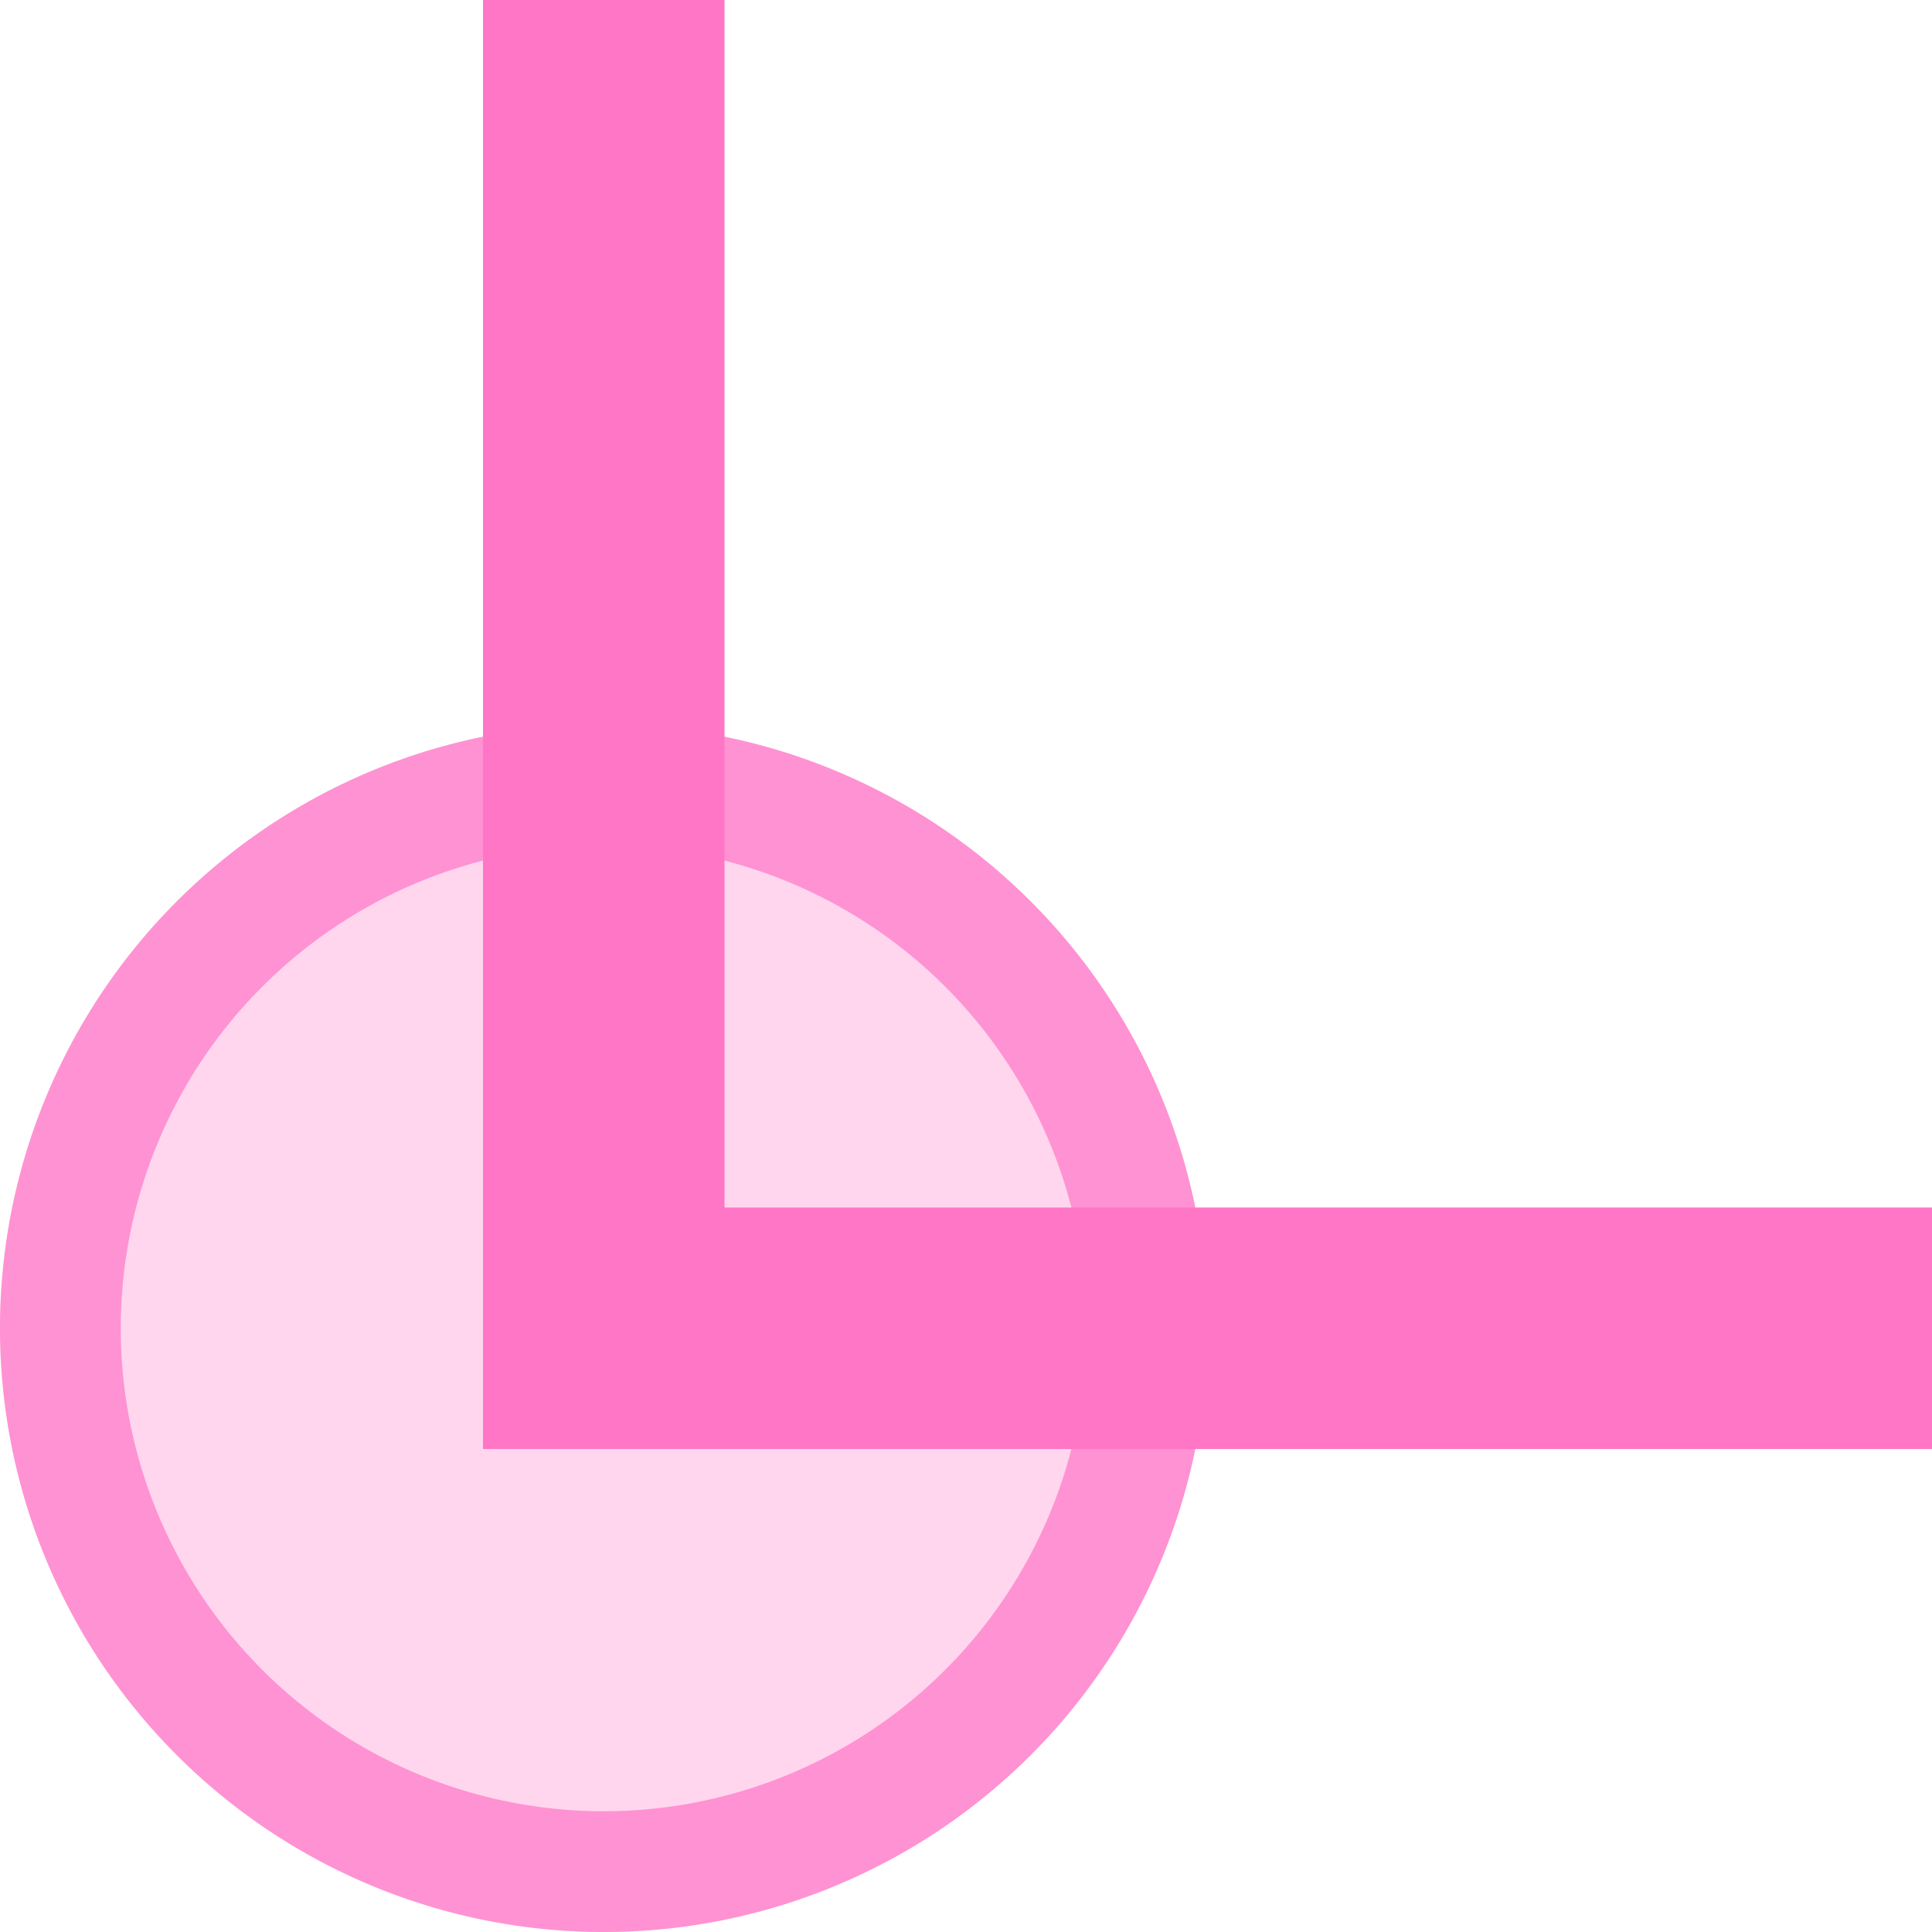 <svg xmlns="http://www.w3.org/2000/svg" width="16" height="16" version="1.1">
 <defs>
  <style id="current-color-scheme" type="text/css">
   .ColorScheme-Text { color:#ff76c6; } .ColorScheme-Highlight { color:#4285f4; }
  </style>
 </defs>
 <path style="fill:currentColor;opacity:0.3" class="ColorScheme-Text" d="M 10,11 A 5,5 0 0 1 5,16 5,5 0 0 1 0,11 5,5 0 0 1 5,6 5,5 0 0 1 10,11 Z"/>
 <path style="opacity:0.7;fill:currentColor" class="ColorScheme-Text" d="M 5,6 A 5,5 0 0 0 0,11 5,5 0 0 0 5,16 5,5 0 0 0 10,11 5,5 0 0 0 5,6 Z M 5,7 A 4,4 0 0 1 9,11 4,4 0 0 1 5,15 4,4 0 0 1 1,11 4,4 0 0 1 5,7 Z"/>
 <path style="fill:currentColor" class="ColorScheme-Text" d="M 4,0 V 12 H 16 V 10 H 6 V 0 Z"/>
</svg>
